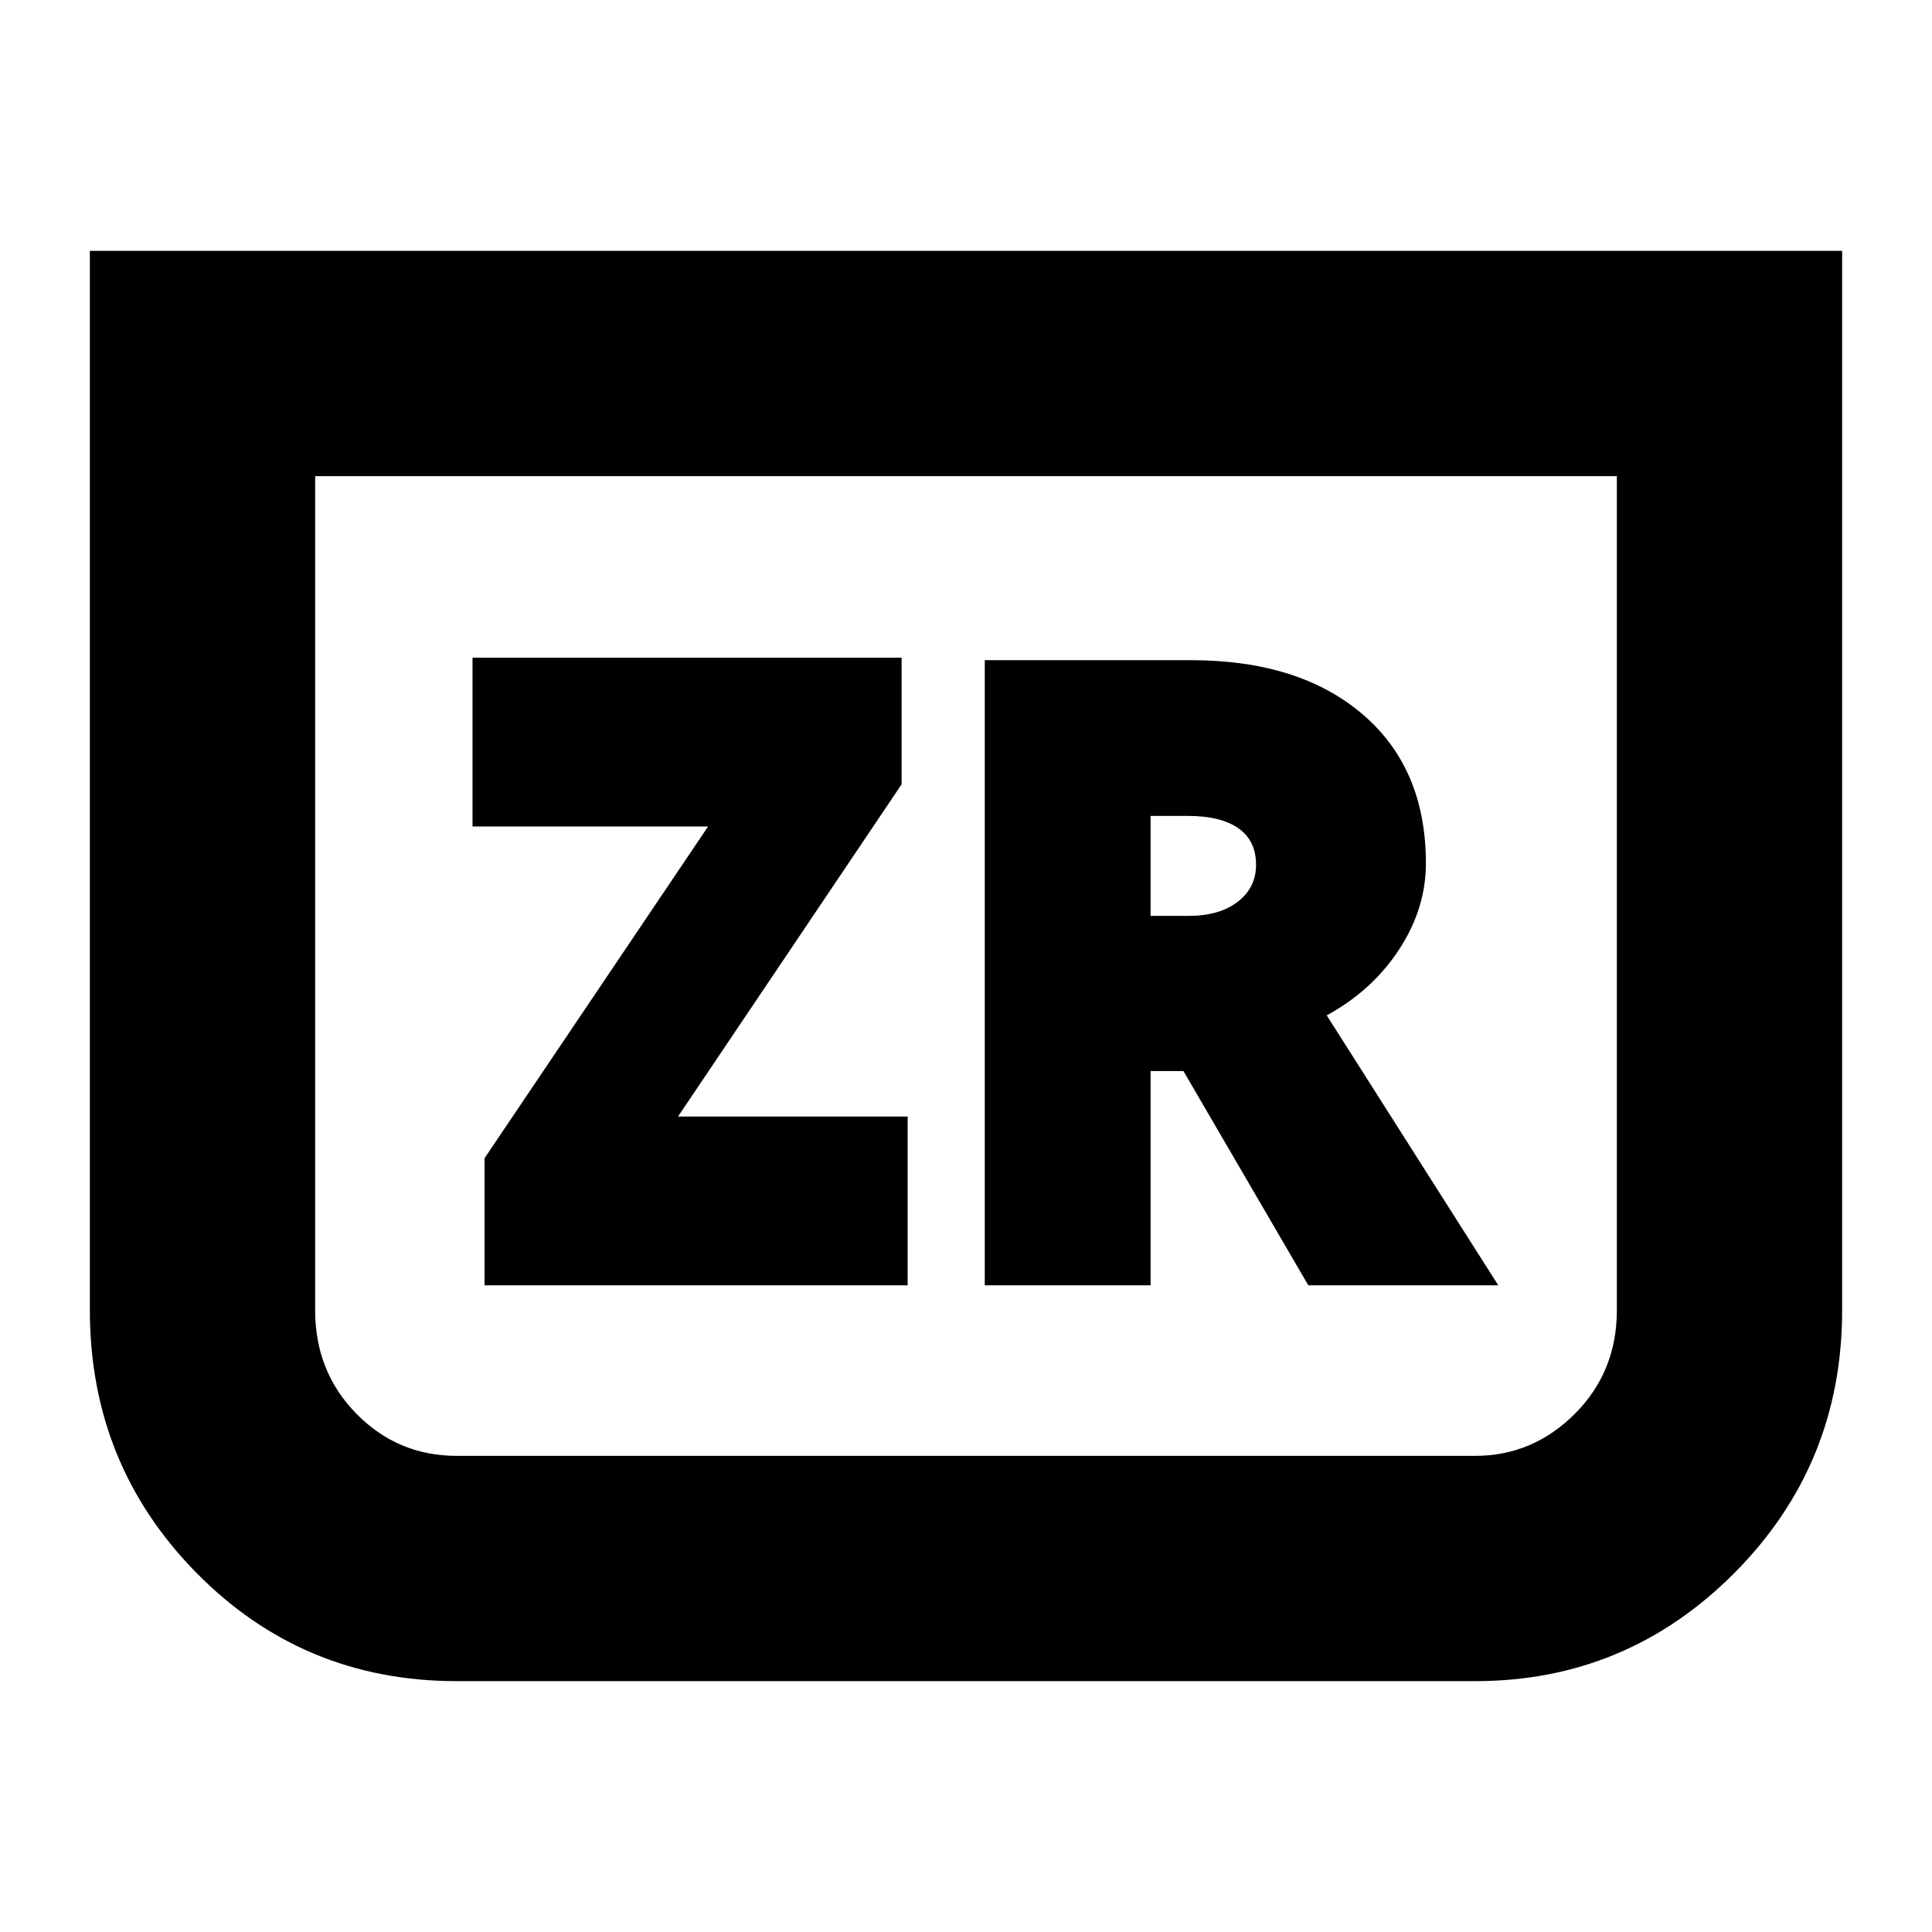 <svg xmlns="http://www.w3.org/2000/svg" height="24" viewBox="0 -960 960 960" width="24"><path d="M915.35-835.35V-309q0 76.75-53.49 130.55-53.49 53.8-128.86 53.8H227q-76.41 0-129.38-53.8T44.65-309v-526.35h870.7ZM803.41-723.41H156.59V-309q0 30.65 20.55 51.53 20.55 20.88 49.86 20.88h506q28.6 0 49.51-20.88 20.9-20.88 20.9-51.53v-414.41Zm0 0H156.59h646.82ZM240.76-321.33H451v-83.87H336.91L448-570.28v-62.92H234.8v83.87h117.05L240.76-384.48v63.15Zm248.57 0h82.39V-427.8h16.32l62.05 106.47h94.39l-85.24-134.15q22.52-12.24 35.9-32.62 13.38-20.38 13.38-42.9 0-47.24-31.48-74.1-31.47-26.86-85.24-26.86H489.33v310.63Zm82.39-183.58v-49.66h18.61q16.28 0 25.04 6.15 8.76 6.14 8.76 18.18 0 11.28-9.09 18.31-9.09 7.02-24.47 7.02h-18.85Z"/></svg>